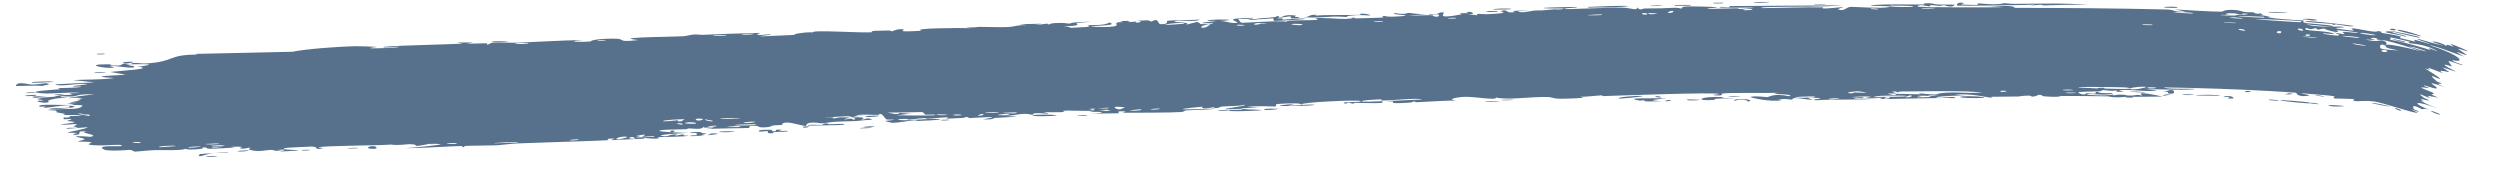 <svg width="70" height="5" viewBox="0 0 70 5" fill="none" xmlns="http://www.w3.org/2000/svg">
<path d="M5.805 4.374C5.847 4.369 6.017 4.372 6.091 4.368C6.009 4.411 5.653 4.393 5.805 4.374ZM13.249 1.189C13.188 1.201 13.127 1.213 13.067 1.225C13.241 1.225 13.473 1.21 13.634 1.214C13.661 1.214 13.594 1.245 13.656 1.245C13.718 1.244 13.705 1.205 13.795 1.197C13.895 1.189 14.364 1.2 14.525 1.194C15.127 1.171 15.735 1.127 16.34 1.122C15.717 1.173 16.347 1.181 16.521 1.162C16.56 1.158 16.549 1.085 17.177 1.082C17.576 1.08 17.212 1.197 17.874 1.122C17.361 1.066 17.863 1.054 18.262 1.038C18.33 1.035 18.89 1.027 19.135 1.015C19.219 1.011 19.346 0.968 19.457 0.964C19.534 0.96 19.593 0.979 19.706 0.974C20.24 0.951 20.762 0.932 21.295 0.921C20.985 1.03 21.541 0.954 21.567 0.958C21.695 0.981 21.119 1.008 21.347 1.017C21.666 1.003 21.983 0.989 22.3 0.975C22.04 0.972 22.639 0.881 22.754 0.909C22.704 0.824 24.2 0.936 24.43 0.899C24.477 0.891 24.166 0.859 24.886 0.854C24.964 0.854 24.936 0.881 24.976 0.877C25.001 0.875 25.146 0.787 25.305 0.827C25.364 0.842 24.993 0.91 25.806 0.86C25.482 0.786 26.924 0.777 27.195 0.789C27.142 0.78 27.088 0.77 27.034 0.76C27.299 0.782 27.346 0.752 27.405 0.752C27.644 0.75 27.971 0.768 28.194 0.758C28.455 0.747 28.455 0.694 28.759 0.704C28.687 0.695 28.614 0.686 28.542 0.677C28.752 0.672 28.961 0.668 29.17 0.664C28.689 0.75 29.275 0.664 29.313 0.662C29.375 0.657 29.287 0.689 29.39 0.682C29.401 0.681 29.383 0.654 29.544 0.646C29.88 0.629 29.828 0.664 29.968 0.659C29.981 0.659 29.935 0.636 30.177 0.622C30.945 0.579 30.175 0.641 30.145 0.645C30.106 0.651 30.374 0.744 29.718 0.729C29.938 0.734 29.962 0.778 29.986 0.778C30.009 0.778 30.389 0.76 30.409 0.757C30.595 0.736 30.43 0.711 30.466 0.704C30.495 0.699 30.954 0.724 31.06 0.628C31.284 0.706 30.933 0.71 30.568 0.734C30.515 0.754 30.918 0.758 30.941 0.757C31.464 0.74 31.172 0.679 31.285 0.631C31.344 0.605 31.558 0.646 31.36 0.59C31.832 0.568 31.546 0.614 31.577 0.618C31.623 0.624 31.788 0.601 31.808 0.603C31.839 0.605 31.734 0.631 31.854 0.634C31.874 0.635 32.064 0.591 31.816 0.581C32.147 0.576 32.12 0.545 32.235 0.606C32.461 0.477 32.404 0.672 32.495 0.676C32.736 0.687 32.663 0.593 32.676 0.588C32.764 0.556 33.422 0.567 33.59 0.548C33.526 0.619 33.064 0.566 32.962 0.582C32.62 0.638 33.446 0.601 33.199 0.696C33.303 0.669 33.406 0.642 33.511 0.615C33.706 0.664 33.434 0.697 33.951 0.66C34.035 0.61 33.585 0.679 33.675 0.639C33.727 0.615 34.028 0.601 34.033 0.589C34.038 0.575 33.768 0.6 33.81 0.577C33.903 0.527 34.888 0.541 34.14 0.59C34.349 0.582 34.459 0.672 34.639 0.637C34.757 0.615 34.087 0.507 35.087 0.5C35.109 0.543 34.688 0.525 34.677 0.529C34.662 0.534 34.741 0.631 34.755 0.635C34.804 0.65 35.812 0.565 36.03 0.609C35.944 0.554 36.798 0.575 36.888 0.555C36.913 0.549 36.82 0.517 36.846 0.512C37.006 0.485 37.459 0.534 37.665 0.53C37.896 0.525 37.866 0.495 37.879 0.495C37.98 0.493 37.9 0.516 37.962 0.515C38.053 0.512 38.702 0.497 38.734 0.491C38.744 0.49 38.637 0.458 38.778 0.448C38.802 0.446 38.789 0.487 39.203 0.457C39.7 0.421 38.855 0.416 39.061 0.367C39.384 0.419 39.37 0.359 39.458 0.361C39.489 0.362 39.718 0.407 39.963 0.396C39.787 0.41 39.611 0.423 39.434 0.437C39.609 0.441 39.945 0.42 40.087 0.426C40.156 0.429 40.101 0.473 40.251 0.467C40.282 0.466 40.407 0.359 40.014 0.417C39.981 0.381 40.17 0.399 40.256 0.387C40.269 0.385 40.319 0.322 40.43 0.357C40.459 0.365 40.167 0.553 40.92 0.402C40.944 0.397 40.859 0.377 40.883 0.371C40.899 0.368 41.091 0.371 41.112 0.368C41.134 0.364 41.041 0.342 41.066 0.336C41.198 0.307 41.374 0.4 41.101 0.4C41.193 0.41 41.284 0.419 41.375 0.428C41.276 0.358 41.517 0.404 41.641 0.398C42.454 0.361 41.908 0.328 42.047 0.3C42.27 0.254 42.103 0.384 42.433 0.337C42.463 0.333 42.062 0.291 42.843 0.299C42.724 0.305 42.613 0.31 42.498 0.315C42.565 0.384 42.913 0.299 42.941 0.297C43.25 0.279 43.043 0.31 43.498 0.261C43.538 0.257 43.627 0.272 43.712 0.261C43.758 0.255 43.784 0.251 43.795 0.247C43.804 0.245 43.803 0.243 43.795 0.241C43.734 0.229 43.233 0.246 43.214 0.224C43.207 0.216 43.532 0.205 43.794 0.199C43.972 0.195 44.123 0.193 44.135 0.196C44.269 0.222 43.723 0.219 43.828 0.253C43.871 0.265 45.15 0.205 45.411 0.213C45.708 0.222 45.84 0.315 45.842 0.207C45.929 0.311 46.003 0.237 46.041 0.237C46.505 0.235 46.499 0.236 46.895 0.217C46.984 0.212 47.058 0.243 47.089 0.237C47.107 0.233 47.073 0.199 47.161 0.187C47.283 0.169 48.015 0.188 48.072 0.206C48.127 0.223 47.76 0.221 47.826 0.251C48.093 0.248 48.345 0.234 48.607 0.232C48.719 0.231 48.662 0.254 48.71 0.254C48.731 0.253 49.113 0.226 49.096 0.218C49.057 0.2 47.883 0.239 48.191 0.193C48.251 0.185 48.462 0.231 48.427 0.17C49.479 0.161 50.53 0.154 51.582 0.149C50.971 0.206 50.299 0.177 49.665 0.195C49.576 0.197 49.284 0.197 49.321 0.227C49.861 0.224 50.531 0.195 51.043 0.206C51.059 0.206 51 0.235 51.061 0.238C51.177 0.244 51.557 0.193 51.619 0.203C51.63 0.206 51.417 0.246 51.482 0.269C51.651 0.326 51.69 0.192 51.832 0.191C51.947 0.191 52.688 0.243 52.881 0.2C53.079 0.153 52.328 0.183 52.384 0.147C52.888 0.103 53.404 0.134 53.884 0.124C53.892 0.123 53.819 0.097 53.925 0.091C54.108 0.082 54.161 0.121 54.252 0.126C54.352 0.132 54.695 0.122 54.74 0.136C54.746 0.138 54.677 0.178 54.667 0.179C54.518 0.197 54.464 0.147 54.45 0.146C54.399 0.145 54.348 0.165 54.301 0.164C54.223 0.163 54.179 0.146 54.076 0.145C54.007 0.145 54.074 0.179 54.007 0.178C53.983 0.177 53.715 0.102 53.69 0.183C53.676 0.207 55.884 0.216 56.099 0.197C55.91 0.188 55.725 0.18 55.534 0.172C55.919 0.192 56.378 0.126 56.411 0.22C57.831 0.221 59.255 0.232 60.681 0.266C60.935 0.279 60.797 0.337 61.214 0.329C61.105 0.307 61.001 0.285 60.891 0.263C61.102 0.28 62.057 0.333 62.216 0.327C62.237 0.326 62.262 0.272 62.505 0.276C62.717 0.28 62.75 0.323 62.864 0.336C62.96 0.347 63.064 0.341 63.095 0.345C63.117 0.347 63.124 0.373 63.177 0.38C63.341 0.402 63.212 0.324 63.37 0.414C63.33 0.415 63.291 0.416 63.251 0.417C63.447 0.439 63.722 0.492 63.425 0.494C63.373 0.494 63.419 0.472 63.38 0.47C61.907 0.407 63.082 0.504 63.601 0.496C63.619 0.502 63.65 0.508 63.689 0.513C63.931 0.545 64.485 0.569 64.505 0.578C64.538 0.591 64.409 0.61 64.574 0.648C64.61 0.652 65.615 0.729 65.25 0.742C65.173 0.743 64.695 0.689 64.577 0.682C64.841 0.778 65.496 0.734 65.567 0.746C65.86 0.792 65 0.749 65.657 0.833C66.163 0.903 65.692 0.792 65.891 0.795C66.001 0.794 66.576 0.94 66.571 0.867C66.775 0.895 66.649 0.912 66.674 0.919C66.695 0.924 67.099 0.98 67.226 1.027C67.241 1.032 67.184 1.058 67.2 1.065C67.23 1.075 67.619 1.165 67.635 1.168C67.646 1.169 67.562 1.111 67.602 1.114C67.649 1.114 68.024 1.236 68.046 1.236C68.081 1.229 67.613 1.097 67.7 1.086C67.914 1.153 68.271 1.249 68.419 1.276C68.384 1.27 68.175 1.196 68.104 1.17C68.157 1.126 68.601 1.294 68.434 1.277C68.537 1.292 68.477 1.256 68.538 1.256C68.555 1.256 68.687 1.309 68.715 1.311C68.72 1.31 68.591 1.236 68.623 1.237C68.685 1.238 69.065 1.407 69.086 1.423C69.164 1.473 68.861 1.36 68.823 1.369C68.82 1.371 69.058 1.524 69.057 1.529C69.057 1.575 68.786 1.423 68.802 1.472C68.871 1.511 68.938 1.549 69.002 1.586C68.733 1.504 68.178 1.266 68.017 1.266C68.48 1.403 68.908 1.603 68.863 1.69C68.847 1.729 68.663 1.676 68.665 1.689C68.678 1.735 68.931 1.801 68.938 1.806C68.944 1.811 68.946 1.815 68.945 1.817C68.945 1.817 68.945 1.817 68.945 1.817C68.939 1.838 68.592 1.704 68.568 1.707C68.532 1.711 68.658 1.845 68.65 1.86C68.645 1.861 68.389 1.773 68.462 1.835C68.537 1.897 68.748 1.989 68.753 1.995C68.787 2.028 68.41 1.883 68.393 1.889C68.386 1.891 68.575 2.005 68.576 2.016C68.578 2.027 68.418 1.981 68.346 1.983C68.293 1.985 68.418 2.054 68.394 2.047C68.377 2.041 68.019 1.901 67.999 1.901C67.97 1.897 68.046 1.951 68.031 1.953C68.012 1.955 67.897 1.905 67.909 1.92C67.922 1.928 68.334 2.181 68.319 2.204C68.3 2.238 67.872 1.97 68.242 2.288C68.245 2.29 68.352 2.322 68.354 2.325C68.406 2.379 68.061 2.282 68.464 2.445C67.699 2.181 68.349 2.46 68.212 2.478C68.159 2.483 67.87 2.383 67.867 2.388C67.884 2.429 67.983 2.439 68.009 2.466C68.022 2.48 67.755 2.419 67.805 2.462C67.831 2.482 68.1 2.582 68.11 2.589C68.208 2.653 68.069 2.621 68.086 2.645C68.098 2.661 68.258 2.729 68.262 2.733C68.266 2.738 68.033 2.686 67.983 2.682C67.945 2.679 68.066 2.747 68.04 2.742C67.887 2.71 67.61 2.531 67.865 2.737C67.881 2.749 67.992 2.79 67.994 2.793C68.051 2.848 67.848 2.769 67.804 2.78C67.728 2.796 68.023 2.883 67.774 2.82C67.943 2.913 68.04 2.952 68.26 3.04C67.659 2.807 67.433 2.846 68.066 3.094C67.861 3.007 67.863 3.075 67.803 3.052C67.766 3.037 67.499 2.877 67.585 3.053C67.595 3.074 67.775 3.118 67.708 3.131C67.299 2.973 67.693 3.147 67.691 3.153C67.665 3.207 66.666 2.85 66.454 2.84C66.231 2.808 66.019 2.841 65.971 2.833C65.806 2.809 65.947 2.797 65.912 2.78C65.88 2.762 65.402 2.762 65.379 2.758C65.287 2.733 65.386 2.706 65.376 2.703C65.269 2.665 64.619 2.631 64.439 2.61C64.446 2.635 64.803 2.668 64.577 2.688C64.307 2.712 64.303 2.603 64.296 2.598C64.052 2.579 63.816 2.564 63.57 2.55C62.588 2.494 61.592 2.464 60.594 2.447C60.605 2.504 61.424 2.479 61.439 2.487C61.549 2.534 60.173 2.504 60.008 2.483C60.136 2.497 60.259 2.512 60.391 2.527C60.169 2.59 59.691 2.496 59.37 2.523C59.266 2.532 59.466 2.559 59.461 2.561C59.343 2.586 59.163 2.564 59.299 2.531C59.021 2.562 59.062 2.525 58.843 2.521C58.833 2.521 58.923 2.548 58.755 2.559C58.679 2.563 58.245 2.562 58.192 2.585C58.169 2.595 58.382 2.7 58.411 2.61C58.877 2.656 58.56 2.57 58.74 2.573C58.768 2.574 58.701 2.623 59.157 2.603C59.07 2.693 58.55 2.622 58.459 2.633C58.275 2.654 59.034 2.705 59.175 2.636C59.11 2.706 59.226 2.645 59.397 2.65C59.584 2.655 59.502 2.675 59.602 2.676C59.874 2.68 59.761 2.629 59.989 2.677C59.77 2.534 60.374 2.664 60.551 2.704C60.262 2.706 59.976 2.709 59.688 2.712C59.704 2.72 59.72 2.727 59.736 2.735C59.662 2.733 59.586 2.731 59.51 2.729C59.523 2.722 59.535 2.715 59.547 2.709C59.151 2.75 59.062 2.699 59.029 2.698C58.617 2.689 58.145 2.688 57.726 2.687C57.663 2.687 57.711 2.733 57.251 2.698C57.107 2.687 57.243 2.651 57.08 2.656C56.875 2.753 56.878 2.677 56.817 2.677C56.637 2.677 56.534 2.702 56.517 2.702C56.303 2.707 55.98 2.705 55.744 2.71C55.74 2.71 55.864 2.739 55.709 2.731C55.652 2.729 55.168 2.606 54.737 2.652C54.846 2.659 54.961 2.667 55.072 2.674C54.937 2.663 54.027 2.705 54.25 2.737C54.39 2.756 54.721 2.67 54.757 2.749C54.456 2.727 52.775 2.785 52.639 2.769C52.621 2.767 52.731 2.74 52.707 2.737C52.687 2.735 52.306 2.747 52.253 2.738C52.223 2.733 52.393 2.714 52.379 2.705C52.369 2.699 51.879 2.696 51.856 2.728C51.971 2.714 52.31 2.719 52.134 2.749C52.111 2.753 51.993 2.734 51.966 2.739C51.711 2.782 52.475 2.76 52.587 2.759C52.117 2.807 51.375 2.771 50.831 2.808C50.609 2.786 51.157 2.761 50.907 2.744C50.385 2.708 50.77 2.783 50.753 2.787C50.625 2.816 50.177 2.681 50.181 2.79C49.993 2.778 50.054 2.763 49.787 2.782C49.822 2.789 49.858 2.796 49.893 2.803C49.593 2.872 48.969 2.726 49.014 2.713C49.141 2.677 49.465 2.721 49.492 2.72C49.532 2.717 49.65 2.603 50.102 2.694C50.287 2.616 49.383 2.658 49.794 2.599C49.512 2.613 48.375 2.585 48.213 2.622C48.194 2.626 48.287 2.698 48.003 2.667C47.868 2.652 48.193 2.644 48.131 2.629C47.936 2.58 45.386 2.675 44.891 2.691C44.86 2.692 44.871 2.668 44.84 2.669C44.747 2.672 44.403 2.716 44.231 2.71C44.52 2.737 44.12 2.756 43.862 2.762C43.804 2.764 43.755 2.764 43.722 2.764C43.459 2.764 43.474 2.723 43.359 2.718C42.912 2.697 42.239 2.811 41.889 2.731C41.907 2.82 41.298 2.704 41.017 2.711C40.799 2.717 40.48 2.785 40.778 2.813C40.4 2.819 40.011 2.847 39.653 2.863C39.594 2.866 39.675 2.837 39.574 2.842C39.565 2.843 39.553 2.869 39.468 2.874C38.768 2.917 39.106 2.853 38.974 2.84C38.9 2.833 38.846 2.831 38.806 2.83C39.217 2.813 39.688 2.789 39.818 2.785C39.704 2.731 38.908 2.822 38.67 2.814C38.662 2.814 38.69 2.781 38.681 2.781C38.681 2.781 38.681 2.781 38.681 2.781C38.591 2.782 38.029 2.81 38.147 2.844C38.177 2.853 38.436 2.845 38.744 2.833C38.661 2.842 38.725 2.876 38.71 2.878C38.531 2.9 38.095 2.879 37.942 2.879C37.907 2.879 37.91 2.901 37.904 2.902C37.764 2.901 37.82 2.835 37.678 2.905C37.421 2.833 38.153 2.879 38.099 2.829C38.061 2.789 36.437 2.86 36.444 2.923C36.438 2.917 36.416 2.909 36.37 2.901C36.267 2.883 35.812 2.903 35.737 2.917C35.724 2.92 35.731 2.981 35.715 2.982C35.675 2.985 35.122 2.954 34.915 2.997C35.028 3.002 35.14 3.007 35.251 3.012C34.577 3.034 34.68 3.049 34.907 3.06C34.918 3.06 34.929 3.062 34.94 3.062C35.115 3.07 35.338 3.076 35.342 3.081C35.355 3.099 34.212 3.145 34.431 3.081C34.46 3.072 34.989 3.081 34.726 3.049C34.679 3.043 34.343 3.065 34.325 3.061C34.206 3.035 34.942 2.973 34.851 2.933C34.67 2.979 34.443 2.965 34.237 2.982C34.144 2.989 34.122 3.021 34.11 3.022C33.938 3.035 34.033 3 33.976 3.003C33.945 3.004 33.605 3.084 33.667 2.987C32.548 3.092 33.355 3.066 34.048 3.039C33.832 3.08 33.4 3.077 33.212 3.091C33.144 3.096 33.185 3.127 33.07 3.137C32.833 3.157 31.689 3.157 31.393 3.158C31.575 3.141 31.521 3.109 31.38 3.116C31.239 3.123 31.359 3.165 31.331 3.171C31.302 3.177 30.638 3.176 30.53 3.186C31.025 3.153 30.912 3.122 30.492 3.132C30.552 3.121 30.613 3.109 30.673 3.097C30.428 3.119 29.905 3.083 29.762 3.104C29.739 3.107 29.821 3.133 29.809 3.135C29.682 3.151 29.256 3.136 29.236 3.146C29.22 3.155 29.402 3.173 29.335 3.187C29.321 3.19 29.145 3.157 28.973 3.172C28.909 3.178 28.948 3.204 28.932 3.206C28.798 3.224 28.876 3.175 28.63 3.19C28.45 3.202 28.314 3.251 28.066 3.245C28.888 3.275 28.195 3.274 27.857 3.302C27.802 3.307 27.851 3.355 27.523 3.341C28.216 3.229 27.323 3.301 27.138 3.306C27.128 3.306 27.124 3.273 27.033 3.276C27.026 3.276 27.037 3.298 26.953 3.302C26.163 3.345 26.668 3.303 26.517 3.286C26.453 3.279 26.069 3.323 25.965 3.327C25.941 3.328 25.951 3.305 25.859 3.309C25.695 3.316 25.548 3.345 25.441 3.351C25.428 3.351 25.427 3.315 25.224 3.334C25.166 3.339 25.103 3.354 25.184 3.361C25.453 3.387 25.969 3.31 26.275 3.334C26.555 3.356 25.675 3.388 25.629 3.39C25.612 3.391 25.784 3.367 25.608 3.369C25.457 3.371 25.19 3.443 24.968 3.437C24.951 3.436 24.771 3.389 24.779 3.386C24.787 3.383 25.059 3.363 25.019 3.349C25.014 3.347 24.841 3.353 24.818 3.343C24.79 3.33 24.71 3.196 24.673 3.194C24.578 3.188 24.641 3.217 24.579 3.217C24.448 3.217 23.987 3.192 23.975 3.24C24.05 3.24 24.126 3.241 24.202 3.241C23.782 3.26 23.962 3.274 23.903 3.285C23.839 3.296 23.856 3.254 23.715 3.255C23.684 3.255 23.092 3.284 23.104 3.301C23.43 3.262 23.311 3.318 23.326 3.318C23.383 3.32 23.456 3.288 23.532 3.286C24.073 3.273 23.53 3.336 23.658 3.344C23.702 3.346 23.788 3.319 23.807 3.319C23.867 3.321 23.869 3.354 23.91 3.35C24.003 3.34 23.892 3.298 23.9 3.296C23.982 3.265 24.315 3.289 24.11 3.345C24.235 3.359 24.247 3.298 24.346 3.319C24.543 3.36 24.25 3.358 24.171 3.368C23.888 3.407 23.805 3.386 23.404 3.408C23.259 3.415 23.089 3.45 23.021 3.454C22.979 3.457 22.575 3.369 22.57 3.528C22.415 3.518 22.169 3.421 22.009 3.432C21.866 3.441 21.913 3.496 21.9 3.498C21.879 3.502 21.706 3.504 21.647 3.514C21.578 3.526 21.613 3.546 21.504 3.558C21.233 3.59 21.238 3.532 21.21 3.529C20.886 3.497 21.03 3.574 20.959 3.583C20.893 3.591 19.953 3.592 19.756 3.619C19.835 3.605 19.916 3.591 19.996 3.576C19.85 3.545 19.701 3.609 19.696 3.545C19.67 3.65 19.372 3.59 19.283 3.596C19.248 3.598 19.251 3.616 19.207 3.618C19.036 3.627 18.648 3.627 18.555 3.639C18.152 3.691 19.187 3.72 19.267 3.721C19.106 3.726 18.186 3.781 18.611 3.816C18.676 3.822 18.791 3.771 18.827 3.768C19.075 3.747 18.881 3.796 18.901 3.799C18.934 3.804 19.096 3.758 19.139 3.762C19.154 3.763 19.063 3.804 19.299 3.796C19.184 3.837 18.517 3.83 18.43 3.842C18.399 3.846 18.596 3.917 18.026 3.861C18.033 3.868 18.04 3.875 18.046 3.882C17.73 3.896 17.413 3.91 17.096 3.924C17.13 3.906 17.307 3.866 17.082 3.881C16.953 3.89 17.05 3.924 17.038 3.925C16.924 3.939 14.875 3.998 14.478 4.016C14.343 4.022 13.966 4.065 13.938 4.067C13.767 4.076 13.159 4.077 13.038 4.086C12.962 4.091 13.035 4.12 12.967 4.121C12.905 4.121 12.969 4.089 12.95 4.088C12.793 4.083 11.622 4.163 11.341 4.145C11.512 4.147 12.361 4.058 12.343 4.037C12.339 4.034 12.132 4.018 12.089 4.031C12.018 4.008 11.779 4.095 11.647 4.084C11.632 4.083 11.689 4.037 11.454 4.037C11.373 4.037 11.161 4.079 10.947 4.048C10.64 4.077 9.013 4.076 8.904 4.128C8.901 4.131 9.13 4.139 8.976 4.164C8.772 4.197 8.953 4.103 8.714 4.104C8.678 4.104 8.011 4.136 7.99 4.143C7.79 4.199 8.373 4.198 8.365 4.204C8.345 4.22 7.862 4.245 7.842 4.243C7.823 4.24 8.215 4.161 7.743 4.202C7.797 4.208 7.852 4.214 7.906 4.22C7.684 4.243 7.661 4.198 7.607 4.197C7.439 4.195 7.26 4.27 6.988 4.194C6.916 4.174 7.033 4.145 7.024 4.142C6.938 4.115 6.832 4.2 6.701 4.144C6.691 4.14 6.989 4.093 6.466 4.111C6.503 4.116 6.539 4.12 6.575 4.125C6.502 4.14 5.974 4.167 5.902 4.166C5.694 4.164 5.874 4.116 5.665 4.129C5.801 4.181 5.166 4.211 5.201 4.161C5.114 4.225 4.573 4.197 4.319 4.204C4.159 4.209 3.834 4.247 3.783 4.246C3.721 4.244 3.738 4.202 3.626 4.196C3.594 4.195 3.262 4.237 2.968 4.204C2.911 4.198 2.79 4.131 2.894 4.109C3.074 4.072 3.416 4.118 3.411 4.076C3.404 4.031 2.946 4.074 2.822 4.072C2.25 4.065 2.578 4.006 2.563 3.992C2.524 3.958 2.212 3.97 2.199 3.967C2.144 3.955 2.364 3.919 2.367 3.898C2.37 3.869 2.067 3.829 2.135 3.818C2.233 3.801 2.511 3.833 2.528 3.831C2.755 3.795 2.44 3.742 2.353 3.713C2.327 3.704 2.43 3.684 2.408 3.682C2.076 3.65 2.342 3.776 2.122 3.774C1.925 3.773 2.176 3.722 2.169 3.72C2.159 3.717 1.924 3.723 1.887 3.71C1.869 3.703 2.475 3.599 2.448 3.562C2.254 3.577 2.06 3.592 1.866 3.607C1.849 3.56 2.13 3.585 2.159 3.579C2.217 3.567 2.053 3.549 2.06 3.533C2.063 3.523 2.252 3.482 2.08 3.474C2.02 3.471 1.897 3.509 1.681 3.482C2.429 3.411 1.908 3.402 1.886 3.386C1.863 3.37 2.22 3.317 1.786 3.339C1.764 3.246 1.794 3.309 1.917 3.288C2.068 3.262 1.717 3.244 2.271 3.248C2.238 3.205 1.793 3.224 1.77 3.221C1.749 3.219 1.847 3.193 1.812 3.187C1.392 3.117 1.68 3.146 1.557 3.095C1.546 3.091 1.152 3.085 1.451 3.066C1.997 3.033 2.227 3.087 2.314 2.95C1.908 2.906 1.422 3.01 1.299 3.016C1.111 3.024 1.305 2.99 1.282 2.984C1.274 2.981 1.112 2.989 1.109 2.987C0.99 2.889 1.83 2.96 2.093 2.933C2.022 2.92 1.951 2.908 1.88 2.895C1.975 2.891 2.071 2.887 2.167 2.883C1.709 2.868 2.15 2.872 2.261 2.785C2.286 2.766 1.987 2.808 2.328 2.745C2.075 2.742 2.155 2.722 1.927 2.753C1.932 2.72 2.445 2.665 2.647 2.64C1.929 2.629 2.342 2.735 1.721 2.693C1.607 2.738 1.903 2.72 1.879 2.727C1.793 2.755 1.589 2.723 1.348 2.817C1.308 2.832 1.478 2.869 1.229 2.876C1.202 2.877 1.041 2.846 1.044 2.843C1.064 2.813 1.221 2.819 1.227 2.806C1.233 2.795 1.058 2.808 1.057 2.805C1.05 2.769 1.203 2.786 1.18 2.775C1.132 2.752 0.499 2.697 1.322 2.691C0.64 2.756 1.236 2.734 1.502 2.709C1.57 2.702 1.586 2.68 1.683 2.669C1.807 2.655 1.953 2.66 2.017 2.654C2.086 2.647 1.691 2.61 2.26 2.605C1.969 2.565 1.459 2.637 1.174 2.612C0.597 2.56 1.571 2.51 1.672 2.5C1.699 2.497 1.607 2.471 1.625 2.468C1.655 2.465 2.208 2.459 2.262 2.433C2.315 2.407 2.059 2.441 2.041 2.416C2.029 2.4 2.695 2.346 2.333 2.348C2.084 2.348 1.628 2.433 1.548 2.362C1.914 2.343 2.28 2.324 2.646 2.305C2.444 2.285 2.243 2.264 2.042 2.243C2.452 2.22 2.808 2.239 3.197 2.185C2.257 2.13 3.499 2.104 3.512 2.092C3.516 2.086 3.145 2.027 3.085 2.015C3.411 1.976 4.405 1.927 3.82 1.859C3.926 1.875 4.18 1.817 4.176 1.813C4.143 1.775 3.586 1.82 3.676 1.781C3.78 1.736 3.929 1.787 4.091 1.777C4.922 1.724 4.686 1.527 5.521 1.53C5.505 1.523 5.488 1.516 5.471 1.509C6.377 1.489 7.285 1.469 8.191 1.449C8.544 1.373 9.484 1.302 9.949 1.293C10.043 1.291 10.502 1.308 10.537 1.312C10.601 1.321 10.25 1.338 10.409 1.353C10.443 1.356 11.219 1.343 11.162 1.309C11.075 1.308 10.804 1.336 10.759 1.329C10.444 1.281 12.837 1.244 12.956 1.216C12.902 1.207 12.849 1.197 12.795 1.188C12.947 1.188 13.098 1.188 13.249 1.189ZM6.413 4.253C6.324 4.291 6.096 4.273 5.962 4.287C5.777 4.308 5.467 4.455 5.598 4.314C5.87 4.293 6.141 4.273 6.413 4.253ZM10.392 4.166C10.209 4.153 10.348 4.072 10.498 4.098C10.515 4.101 10.64 4.182 10.392 4.166ZM8.478 4.197C8.485 4.195 8.643 4.192 8.649 4.193C8.791 4.218 8.315 4.229 8.478 4.197ZM17.717 3.835C17.516 3.846 17.664 3.91 17.788 3.877C17.796 3.875 17.73 3.835 17.717 3.835ZM17.574 3.838C17.416 3.782 17.105 3.918 17.355 3.897C17.379 3.895 17.582 3.841 17.574 3.838ZM9.74 4.158C9.76 4.134 9.949 4.139 10.029 4.141C10.028 4.163 9.819 4.153 9.74 4.158ZM14.512 3.985C14.52 3.966 13.864 3.99 13.821 4.016C13.923 4.002 14.506 4.002 14.512 3.985ZM16.189 3.9C16.173 3.898 15.947 3.91 15.954 3.927C16.065 3.944 16.265 3.912 16.189 3.9ZM19.523 3.786C19.535 3.782 19.363 3.683 19.765 3.738C19.824 3.746 19.616 3.781 19.637 3.784C19.681 3.79 19.715 3.792 19.743 3.791C19.557 3.807 19.364 3.817 19.345 3.812C19.256 3.785 19.518 3.788 19.523 3.786ZM21.27 3.649C21.308 3.63 21.555 3.631 21.611 3.636C21.621 3.637 21.581 3.683 21.691 3.676C21.78 3.67 21.646 3.629 21.819 3.63C21.995 3.632 21.762 3.672 21.777 3.674C21.798 3.677 22.068 3.647 22.06 3.674C22.055 3.694 21.764 3.69 21.693 3.697C21.601 3.705 21.713 3.735 21.559 3.733C21.463 3.732 21.514 3.672 21.494 3.67C21.476 3.668 21.14 3.713 21.271 3.649C21.27 3.649 21.27 3.649 21.27 3.649ZM19.793 3.787C19.779 3.79 19.763 3.791 19.743 3.791C19.76 3.79 19.777 3.789 19.793 3.787ZM6.939 4.209C7.035 4.223 6.754 4.256 6.646 4.237C6.644 4.218 6.924 4.207 6.939 4.209ZM19.965 3.734C20.244 3.739 20.039 3.766 19.793 3.787C19.871 3.774 19.871 3.732 19.965 3.734ZM12.089 4.031C12.101 4.035 12.109 4.042 12.11 4.053C12.079 4.042 12.076 4.035 12.089 4.031ZM12.737 4.028C12.958 3.987 12.506 4.004 12.51 4.028C12.512 4.037 12.728 4.03 12.737 4.028ZM17.975 3.83C17.955 3.827 18.266 3.714 17.811 3.807C18.056 3.81 17.799 3.83 17.803 3.839C17.814 3.864 18.223 3.825 18.314 3.833C18.383 3.785 18.042 3.838 17.976 3.83C17.975 3.83 17.975 3.83 17.975 3.83ZM24.427 3.566C24.372 3.595 24.194 3.592 24.075 3.595C24.13 3.566 24.308 3.569 24.427 3.566ZM55.558 2.741C54.747 2.773 54.64 2.665 55.382 2.701C55.394 2.702 55.608 2.73 55.558 2.741ZM48.57 2.824C48.492 2.778 48.745 2.765 48.915 2.781C48.953 2.785 49.094 2.83 48.934 2.843C48.94 2.785 48.686 2.768 48.57 2.824ZM20.121 3.698C20.201 3.663 20.451 3.678 20.582 3.678C20.503 3.707 20.238 3.704 20.121 3.698ZM52.884 2.715C52.798 2.713 52.739 2.755 52.755 2.758C52.822 2.773 52.983 2.737 52.884 2.715ZM19.319 3.721C19.307 3.702 19.635 3.672 19.659 3.719C19.589 3.718 19.327 3.732 19.319 3.721ZM24.201 3.56C24.149 3.552 24.415 3.525 24.495 3.532C24.49 3.553 24.235 3.565 24.201 3.56ZM51.504 2.752C51.427 2.749 51.233 2.752 51.211 2.769C51.185 2.79 51.469 2.778 51.504 2.752ZM65.642 2.968C65.651 2.977 65.367 2.995 65.244 2.969C65.011 2.916 65.634 2.959 65.642 2.968ZM53.697 2.682C53.94 2.719 53.67 2.684 53.681 2.725C53.846 2.725 54.245 2.722 53.969 2.684C53.916 2.677 53.773 2.684 53.697 2.682ZM53.471 2.671C53.443 2.685 53.272 2.73 53.421 2.725C53.492 2.723 53.605 2.674 53.471 2.671ZM63.882 2.822C63.675 2.769 64.639 2.859 64.662 2.87C64.677 2.875 64.686 2.879 64.691 2.882C64.729 2.874 64.905 2.888 64.925 2.92C64.869 2.912 64.726 2.901 64.708 2.897C64.701 2.895 64.695 2.893 64.691 2.891C64.627 2.909 63.925 2.83 63.882 2.822ZM62.268 2.703C62.518 2.658 62.554 2.752 62.534 2.754C62.268 2.782 62.443 2.72 62.435 2.717C62.417 2.711 62.224 2.735 62.268 2.703C62.268 2.703 62.268 2.703 62.268 2.703ZM63.553 2.786C63.554 2.786 63.555 2.786 63.556 2.786C63.584 2.787 63.769 2.801 63.776 2.803C63.887 2.831 63.657 2.819 63.555 2.805C63.511 2.798 63.495 2.791 63.553 2.786ZM22.588 3.539C22.737 3.543 22.592 3.582 22.493 3.573C22.484 3.572 22.456 3.535 22.588 3.539ZM53.352 2.682C53.322 2.676 52.429 2.665 52.486 2.716C52.555 2.708 53.57 2.72 53.352 2.682ZM46.727 2.799C46.881 2.796 46.714 2.848 46.631 2.832C46.6 2.826 46.688 2.8 46.727 2.799ZM18.873 3.692C18.711 3.724 18.742 3.634 18.884 3.66C18.89 3.661 18.88 3.691 18.873 3.692ZM47.978 2.798C47.436 2.84 47.561 2.683 48.267 2.719C48.245 2.726 48.223 2.734 48.202 2.741C49.005 2.746 48.259 2.751 48.059 2.764C47.983 2.769 48.047 2.793 47.979 2.798C47.978 2.798 47.978 2.798 47.978 2.798ZM45.903 2.816C45.381 2.72 46.38 2.767 46.66 2.746C46.388 2.797 46.028 2.799 46.517 2.833C45.803 2.86 46.098 2.809 46.07 2.806C46.036 2.803 45.925 2.821 45.903 2.816ZM47.277 2.783C47.307 2.779 47.533 2.796 47.613 2.79C47.502 2.83 47.078 2.809 47.277 2.783ZM60.558 2.683C60.578 2.654 60.619 2.633 60.8 2.648C60.743 2.661 60.631 2.671 60.558 2.683ZM6.236 4.106C6.113 4.108 5.867 4.105 5.943 4.133C5.952 4.136 6.236 4.123 6.236 4.106ZM50.78 2.701C50.755 2.698 50.075 2.708 50.309 2.736C50.38 2.744 50.998 2.728 50.78 2.701ZM54.278 2.651C54.22 2.651 53.991 2.659 53.987 2.666C53.971 2.69 54.252 2.674 54.278 2.651ZM5.614 4.098C5.597 4.095 5.221 4.114 5.263 4.126C5.343 4.15 5.67 4.106 5.614 4.098ZM23.131 3.452C23.163 3.45 23.205 3.48 23.216 3.48C23.242 3.48 23.816 3.448 23.598 3.496C23.563 3.504 22.732 3.517 22.624 3.517C22.581 3.474 22.937 3.504 23.023 3.496C23.038 3.495 23.047 3.458 23.131 3.452C23.131 3.452 23.131 3.452 23.131 3.452ZM61.478 2.673C61.505 2.645 62.173 2.648 62.163 2.681C61.935 2.677 61.709 2.675 61.478 2.673ZM61.138 2.659C60.994 2.636 61.334 2.638 61.429 2.649C61.431 2.668 61.16 2.663 61.138 2.659ZM52.997 2.564C52.93 2.572 53.139 2.609 53.092 2.618C53.063 2.623 52.91 2.61 52.862 2.623C52.848 2.628 53.004 2.663 53.049 2.661C53.112 2.658 53.05 2.629 53.119 2.628C53.347 2.624 53.553 2.642 53.77 2.639C53.789 2.639 53.638 2.619 53.804 2.618C53.83 2.617 53.981 2.647 54.181 2.64C54.622 2.537 54.945 2.629 55.498 2.59C55.474 2.581 55.064 2.56 55.038 2.559C54.57 2.547 53.739 2.556 53.249 2.562C53.125 2.564 53.186 2.584 53.132 2.585C53.09 2.587 53.14 2.548 52.997 2.564ZM6.3 4.082C6.24 4.046 6.035 4.078 5.904 4.08C5.951 4.113 6.172 4.078 6.3 4.082ZM58.128 2.595C58.063 2.596 57.858 2.584 57.84 2.596C57.819 2.611 58.115 2.62 58.128 2.595ZM26.375 3.354C26.382 3.353 26.54 3.35 26.546 3.351C26.688 3.376 26.214 3.386 26.375 3.354ZM30.167 3.237C30.287 3.228 30.408 3.212 30.449 3.242C30.373 3.239 30.154 3.259 30.167 3.237ZM35.398 3.069C35.372 3.03 35.733 3.045 35.801 3.046C35.776 3.065 35.417 3.098 35.398 3.069ZM60.534 2.555C60.751 2.562 60.707 2.5 60.847 2.53C60.869 2.535 60.942 2.664 60.699 2.612C60.656 2.602 60.824 2.575 60.534 2.555ZM48.381 2.718C48.437 2.69 48.607 2.694 48.729 2.694C48.7 2.714 48.465 2.714 48.381 2.718ZM4.933 4.091C4.828 4.057 4.35 4.102 4.47 4.123C4.487 4.125 4.866 4.092 4.933 4.091ZM20.68 3.557C20.876 3.52 20.468 3.525 20.339 3.559C20.398 3.555 20.667 3.559 20.68 3.557ZM34.141 3.087C34.15 3.085 34.359 3.081 34.368 3.083C34.54 3.108 33.95 3.119 34.141 3.087ZM28.919 3.228C28.994 3.201 29.487 3.205 29.599 3.226C29.493 3.265 28.827 3.262 28.919 3.228ZM59.632 2.56C59.785 2.56 59.937 2.57 60.08 2.582C60.05 2.602 59.646 2.575 59.632 2.56ZM34.907 3.06C34.918 3.06 34.929 3.062 34.94 3.062C34.929 3.061 34.918 3.061 34.907 3.06ZM56.116 2.54C55.982 2.533 56.012 2.57 56.019 2.571C56.117 2.583 56.267 2.548 56.116 2.54ZM6.147 4.032C6.1 3.999 5.879 4.033 5.751 4.03C5.789 4.055 6.044 4.039 6.147 4.032ZM45.348 2.761C45.183 2.728 45.85 2.668 45.996 2.688C46.003 2.711 45.375 2.765 45.348 2.761ZM20.065 3.527C20.051 3.501 19.767 3.543 19.828 3.553C19.867 3.56 20.074 3.543 20.065 3.527ZM46.339 2.695C46.402 2.686 46.55 2.709 46.498 2.726C46.432 2.748 46.322 2.698 46.339 2.695ZM52.027 2.555C51.996 2.552 51.63 2.585 51.782 2.61C51.888 2.627 51.904 2.588 51.929 2.588C51.958 2.587 52.562 2.625 52.027 2.555ZM41.562 2.839C41.7 2.825 41.873 2.832 42.021 2.827C41.961 2.845 41.62 2.859 41.562 2.839ZM21.159 3.482C21.125 3.473 20.194 3.498 20.724 3.513C20.755 3.514 21.264 3.511 21.159 3.482ZM60.534 2.555C60.507 2.555 60.475 2.553 60.438 2.549C60.475 2.551 60.507 2.553 60.534 2.555ZM58.039 2.528C58.091 2.509 57.832 2.503 57.758 2.514C57.732 2.538 58.034 2.531 58.039 2.528ZM42.032 2.8C42.117 2.786 42.272 2.794 42.377 2.789C42.36 2.808 42.069 2.817 42.032 2.8ZM36.065 2.955C36.236 2.96 36.444 2.949 36.446 2.927C36.45 2.93 36.458 2.934 36.472 2.937C36.486 2.94 36.666 2.924 36.744 2.929C37.218 2.96 34.925 3.012 36.252 2.908C36.19 2.924 36.128 2.939 36.065 2.955ZM28.245 3.198C28.148 3.175 27.883 3.217 27.952 3.225C28.001 3.231 28.341 3.222 28.245 3.198ZM31.93 3.063C31.901 3.059 31.641 3.086 31.634 3.1C31.785 3.11 32.06 3.081 31.93 3.063ZM27.51 3.191C27.45 3.189 27.374 3.235 27.381 3.237C27.443 3.25 27.612 3.212 27.51 3.191ZM60.082 2.431C59.994 2.417 59.708 2.445 59.648 2.473C59.636 2.468 59.606 2.46 59.549 2.451C59.549 2.451 59.549 2.451 59.549 2.451C59.473 2.435 57.181 2.414 58.718 2.475C58.766 2.477 58.699 2.451 58.895 2.457C58.908 2.457 58.915 2.478 58.955 2.48C59.049 2.482 59.537 2.5 59.636 2.484C59.636 2.488 59.643 2.492 59.656 2.495C59.772 2.527 60.152 2.442 60.082 2.431ZM32.449 3.042C32.396 3.036 32.228 3.049 32.212 3.068C32.295 3.074 32.572 3.056 32.449 3.042ZM21.128 3.407C21.02 3.396 20.75 3.433 20.832 3.446C20.883 3.453 21.252 3.421 21.128 3.407ZM30.778 3.106C31.395 3.108 30.925 3.099 31.018 3.069C30.938 3.081 30.857 3.094 30.778 3.106ZM62.895 2.58C62.801 2.57 62.912 2.521 63.02 2.556C63.054 2.566 62.946 2.586 62.895 2.58ZM67.067 3.049C67.01 2.983 67.342 3.107 67.201 3.1C67.195 3.099 67.072 3.052 67.067 3.049ZM64.202 2.621C64.133 2.648 64.095 2.649 63.911 2.629C64.183 2.638 63.933 2.592 64.202 2.621ZM36.444 2.923C36.445 2.925 36.446 2.926 36.446 2.927C36.445 2.926 36.444 2.925 36.444 2.923ZM26.93 3.219C26.85 3.194 26.637 3.203 26.701 3.229C26.708 3.231 26.898 3.24 26.93 3.219ZM59.648 2.473C59.658 2.478 59.653 2.481 59.636 2.484C59.635 2.48 59.639 2.477 59.648 2.473ZM28.089 3.158C28.081 3.179 28.411 3.176 28.424 3.173C28.613 3.131 28.222 3.152 28.089 3.158ZM18.954 3.453C18.937 3.456 19.049 3.505 19.115 3.482C19.166 3.464 19.017 3.443 18.954 3.453ZM64.82 2.659C64.917 2.668 65.061 2.682 65.083 2.71C65.019 2.699 64.815 2.677 64.82 2.659ZM66.94 2.981C66.829 2.983 66.583 2.928 66.423 2.894C66.429 2.854 66.842 2.963 66.94 2.981ZM60.361 2.45C60.351 2.448 60.094 2.433 60.129 2.459C60.178 2.498 60.435 2.465 60.361 2.45ZM19.462 3.464C19.578 3.442 19.308 3.396 19.186 3.443C19.124 3.467 19.442 3.467 19.462 3.464ZM26.256 3.205C26.102 3.225 26.485 3.239 26.537 3.211C26.466 3.211 26.31 3.198 26.256 3.205ZM31.496 3.006C31.007 2.943 31.276 3.078 31.362 3.062C31.375 3.06 31.508 3.007 31.496 3.006ZM3.723 3.977C3.655 3.99 3.913 4.021 3.945 3.994C3.965 3.977 3.767 3.969 3.723 3.977ZM38.806 2.83C38.785 2.831 38.765 2.832 38.744 2.833C38.76 2.831 38.779 2.83 38.806 2.83ZM24.854 3.147C25.199 3.246 25.16 3.162 25.19 3.162C25.254 3.161 25.403 3.186 25.524 3.177C25.386 3.194 25.249 3.211 25.111 3.228C25.218 3.232 26.173 3.241 26.192 3.223C26.22 3.196 25.921 3.214 25.912 3.212C25.899 3.209 25.85 3.14 25.822 3.138C25.775 3.135 24.982 3.161 24.854 3.147ZM30.481 3.051C30.559 3.057 30.582 3.084 30.618 3.076C30.63 3.074 30.631 3.047 30.673 3.039C30.609 3.043 30.545 3.047 30.481 3.051ZM24.244 3.267C24.146 3.238 24.582 3.235 24.596 3.239C24.671 3.258 24.325 3.291 24.244 3.267ZM27.925 3.14C27.909 3.138 27.576 3.139 27.579 3.157C27.668 3.168 28.112 3.157 27.925 3.14ZM30.724 3.035C30.84 3.034 31.064 3.054 31.037 3.015C31.037 3.015 31.037 3.015 31.037 3.015C30.932 3.022 30.827 3.028 30.724 3.035ZM19.857 3.365C19.639 3.308 19.743 3.386 19.937 3.4C19.994 3.369 19.893 3.374 19.857 3.365ZM19.163 3.34C19.103 3.331 18.48 3.365 18.576 3.396C18.611 3.407 18.968 3.364 18.984 3.366C19.009 3.368 18.897 3.41 19.087 3.396C19.076 3.383 19.184 3.344 19.163 3.34ZM19.677 3.33C19.46 3.288 19.415 3.38 19.577 3.375C19.64 3.373 19.708 3.336 19.677 3.33ZM20.558 3.307C20.48 3.301 20.273 3.296 20.132 3.331C20.323 3.327 20.514 3.323 20.704 3.319C20.725 3.301 20.626 3.312 20.558 3.307C20.558 3.307 20.558 3.307 20.558 3.307ZM68.099 3.133C67.96 3.045 68.309 3.185 68.325 3.199C68.361 3.238 68.16 3.171 68.099 3.133ZM2.357 3.205C2.309 3.196 2.277 3.164 2.173 3.185C2.279 3.206 2.385 3.227 2.492 3.248C2.571 3.189 2.41 3.214 2.357 3.205ZM1.948 3.012C1.962 3.01 1.878 2.925 2.072 2.977C2.204 3.012 1.499 3.075 1.37 3.041C1.51 3.018 1.82 3.027 1.948 3.012ZM0.697 2.678C0.689 2.671 0.957 2.651 0.988 2.655C1.152 2.675 0.743 2.713 0.697 2.678ZM1.554 2.664C1.427 2.652 1.706 2.631 1.789 2.638C1.798 2.654 1.573 2.666 1.554 2.664ZM66.851 1.429C66.724 1.343 66.575 1.445 66.793 1.461C66.803 1.461 66.856 1.433 66.851 1.429ZM0.957 2.58C1.083 2.593 0.805 2.614 0.721 2.607C0.713 2.591 0.937 2.579 0.957 2.58ZM66.78 1.271C66.598 1.193 66.641 1.347 66.662 1.357C66.754 1.396 67.093 1.408 67.163 1.411C66.667 1.325 66.863 1.309 66.78 1.271ZM65.909 1.218C65.738 1.211 66.168 1.298 66.259 1.273C66.173 1.261 65.959 1.22 65.909 1.218ZM64.879 1.059C64.786 1.045 64.515 1.01 64.469 1.03C64.569 1.033 64.836 1.078 64.879 1.059ZM64.677 0.973C64.536 0.931 64.494 1.017 64.662 1.004C64.669 1.004 64.683 0.976 64.677 0.973ZM63.875 0.883C63.784 0.842 63.671 0.921 63.823 0.933C63.868 0.936 63.885 0.888 63.875 0.883ZM66.572 1.076C66.437 1.037 66.25 1.07 66.541 1.125C66.438 1.117 66.332 1.109 66.229 1.104C66.606 1.197 66.594 1.112 66.702 1.134C66.859 1.168 66.831 1.236 66.796 1.252C66.93 1.231 67.473 1.348 67.789 1.44C67.519 1.336 67.074 1.199 66.807 1.138C66.729 1.119 66.652 1.125 66.586 1.112C66.48 1.089 66.58 1.078 66.572 1.076C66.572 1.076 66.572 1.076 66.572 1.076ZM62.822 0.826C62.545 0.774 62.719 0.868 62.874 0.86C62.881 0.859 62.828 0.827 62.822 0.826ZM0.587 2.329C0.951 2.353 0.689 2.41 1.446 2.31C1.129 2.373 1.43 2.348 1.368 2.371C1.319 2.389 1.131 2.382 1.241 2.412C1.097 2.381 0.476 2.413 0.448 2.408C0.448 2.408 0.448 2.408 0.449 2.408C0.432 2.405 0.47 2.322 0.587 2.329ZM64.898 0.832C64.812 0.719 64.765 0.883 64.588 0.781C64.335 0.886 65.26 0.838 65.36 0.96C64.368 0.847 66.005 1.134 65.328 0.902C65.895 1.023 65.518 0.903 65.609 0.893C65.707 0.881 66.028 0.947 66.019 0.907C66.018 0.907 66.018 0.907 66.018 0.907C65.819 0.882 65.616 0.861 65.419 0.842C65.603 0.947 65.204 0.878 65.07 0.797C65.014 0.808 64.956 0.82 64.898 0.832ZM66.01 1.036C65.989 1.03 65.559 0.989 65.584 1.01C65.638 1.025 66.255 1.095 66.01 1.036ZM67.946 1.436C67.788 1.383 67.546 1.298 67.45 1.307C67.61 1.347 67.849 1.437 67.946 1.436ZM60.02 0.68C59.827 0.703 60.418 0.72 60.248 0.686C60.24 0.685 60.03 0.679 60.02 0.68ZM64.451 0.811C64.254 0.764 64.342 0.873 64.489 0.858C64.498 0.857 64.46 0.813 64.451 0.811ZM0.881 2.307C0.893 2.281 1.42 2.28 1.514 2.276C1.462 2.302 0.867 2.336 0.881 2.307ZM68.255 1.444C67.969 1.238 67.498 1.219 67.453 1.207C67.407 1.193 67.49 1.173 67.48 1.17C67.455 1.158 66.952 1.047 66.927 1.048C66.909 1.046 66.99 1.119 66.882 1.115C67.088 1.111 68.002 1.379 68.052 1.403C68.09 1.412 67.832 1.259 68.255 1.444C68.255 1.444 68.255 1.444 68.255 1.444ZM67.337 1.166C67.456 1.218 67.106 1.137 67.023 1.113C66.839 1.054 67.322 1.156 67.337 1.166ZM66.501 0.975C66.462 0.962 66.105 0.903 66.073 0.926C66.235 0.981 66.589 1.002 66.501 0.975ZM62.613 0.64C62.526 0.64 62.275 0.61 62.262 0.633C62.35 0.632 62.6 0.662 62.613 0.64ZM2.672 2.046C2.524 2.032 2.865 2.012 2.964 2.018C2.97 2.033 2.684 2.047 2.672 2.046ZM64.433 0.593C64.402 0.587 64.029 0.563 63.687 0.549C63.437 0.539 63.199 0.533 63.134 0.535C63.198 0.545 63.436 0.561 63.685 0.578C64.022 0.6 64.383 0.625 64.413 0.623C64.428 0.621 64.44 0.595 64.433 0.593ZM66.845 0.878C66.954 0.865 67.018 0.919 67.03 0.922C67.159 0.953 67.433 1.011 67.366 1.028C67.137 0.956 66.624 0.904 66.845 0.878ZM62.542 0.486C62.174 0.484 62.878 0.547 62.788 0.509C62.781 0.507 62.58 0.486 62.542 0.486ZM64.555 0.593C64.64 0.568 65.743 0.698 65.925 0.729C65.757 0.758 65.631 0.704 65.419 0.684C65.361 0.678 65.374 0.7 65.368 0.7C65.266 0.69 65.344 0.674 65.283 0.668C65.243 0.661 64.438 0.62 64.555 0.593ZM66.909 0.867C66.975 0.854 67.704 1.018 67.734 1.04C67.942 1.129 66.959 0.871 66.909 0.867ZM64.459 0.541C64.58 0.491 65.126 0.578 64.749 0.574C64.715 0.574 64.561 0.536 64.459 0.541ZM62.584 0.433C62.567 0.43 62.181 0.405 62.175 0.423C62.227 0.431 62.789 0.46 62.584 0.433ZM62.786 0.379C62.776 0.379 62.866 0.418 62.684 0.406C62.669 0.405 62.645 0.364 62.416 0.37C62.369 0.371 62.297 0.395 62.302 0.397C62.538 0.467 63.253 0.379 62.786 0.379ZM66.928 0.838C66.892 0.814 66.997 0.783 67.076 0.826C67.109 0.844 67.037 0.859 66.928 0.838ZM61.368 0.378C61.591 0.353 60.893 0.33 60.856 0.338C60.88 0.357 61.344 0.38 61.368 0.378ZM3.008 1.8C3.008 1.8 3.008 1.8 3.008 1.8C3.193 1.801 3.079 1.83 3.088 1.83C3.484 1.853 3.377 1.8 3.439 1.791C3.57 1.772 3.552 1.842 3.774 1.806C3.406 1.861 3.742 1.831 3.753 1.856C3.798 1.955 3.26 1.826 3.077 1.853C3.051 1.857 3.242 1.883 3.176 1.894C2.964 1.931 2.296 1.799 3.008 1.8ZM67.142 0.835C67.24 0.819 67.953 1.04 67.756 1.012C67.722 0.999 66.996 0.844 67.142 0.835ZM36.435 0.703C36.592 0.673 36.227 0.654 36.16 0.676C36.126 0.687 36.367 0.716 36.435 0.703ZM33.884 0.673C33.698 0.684 33.504 0.796 33.736 0.773C33.761 0.77 33.906 0.687 33.884 0.673ZM46.123 0.377C45.925 0.343 45.939 0.414 46.083 0.409C46.134 0.408 46.129 0.378 46.123 0.377ZM38.695 0.589C38.675 0.587 38.45 0.599 38.458 0.615C38.542 0.622 38.822 0.603 38.695 0.589ZM46.184 0.365C46.069 0.381 46.27 0.427 46.409 0.374C46.338 0.379 46.196 0.364 46.184 0.365ZM64.058 0.356C63.986 0.371 63.842 0.364 63.698 0.356C63.633 0.353 63.569 0.35 63.517 0.348C63.511 0.331 63.596 0.33 63.699 0.335C63.834 0.341 63.991 0.355 64.058 0.356ZM34.674 0.691C34.497 0.723 34.879 0.733 34.843 0.699C34.838 0.697 34.681 0.689 34.674 0.691ZM52.407 0.233C52.28 0.258 52.684 0.281 52.572 0.244C52.567 0.242 52.414 0.232 52.407 0.233ZM54.188 0.221C54.086 0.215 53.678 0.223 53.838 0.242C53.863 0.245 54.178 0.242 54.188 0.221ZM3.449 1.764C3.395 1.727 3.699 1.726 3.743 1.731C3.76 1.733 3.519 1.812 3.449 1.764ZM44.855 0.402C44.754 0.41 44.497 0.407 44.451 0.429C44.574 0.421 44.887 0.442 44.855 0.402ZM35.48 0.666C35.326 0.628 35.063 0.641 35.13 0.693C35.42 0.681 35.093 0.645 35.48 0.666ZM46.829 0.304C46.746 0.303 46.689 0.357 46.697 0.359C46.782 0.381 46.912 0.323 46.829 0.304ZM40.771 0.508C40.766 0.485 40.505 0.503 40.541 0.517C40.552 0.521 40.776 0.526 40.771 0.508ZM60.615 0.211C60.496 0.188 60.861 0.175 60.97 0.201C61.023 0.237 60.628 0.214 60.615 0.211ZM49.073 0.267C49.085 0.233 48.678 0.261 48.84 0.285C48.88 0.291 49.069 0.278 49.073 0.267ZM52.951 0.157C52.68 0.2 53.82 0.213 53.52 0.167C53.495 0.164 52.977 0.153 52.951 0.157ZM54.815 0.158C54.767 0.154 54.791 0.042 54.987 0.083C55.013 0.089 54.893 0.119 54.914 0.126C54.927 0.13 55.349 0.142 55.367 0.139C55.388 0.136 55.363 0.1 55.384 0.096C55.406 0.091 55.672 0.12 55.807 0.12C56.061 0.119 56.089 0.089 56.111 0.088C56.173 0.088 56.278 0.108 56.402 0.108C57.029 0.104 57.99 0.078 58.487 0.144C58.044 0.117 57.624 0.144 57.18 0.153C57.309 0.09 56.533 0.203 56.988 0.129C56.773 0.144 54.974 0.169 54.816 0.158C54.815 0.158 54.815 0.158 54.815 0.158ZM33.147 0.664C33.26 0.622 32.675 0.65 32.626 0.696C32.704 0.699 33.133 0.669 33.147 0.664ZM35.852 0.486C35.906 0.478 35.957 0.401 36.245 0.431C36.245 0.431 36.246 0.431 36.246 0.431C36.33 0.439 36.235 0.46 36.251 0.466C36.257 0.469 36.519 0.498 36.302 0.511C35.971 0.53 36.269 0.456 36.092 0.461C36.07 0.461 35.736 0.512 35.757 0.52C35.759 0.521 35.858 0.51 35.875 0.513C35.939 0.525 35.909 0.549 35.918 0.55C35.947 0.552 36.476 0.496 36.553 0.528C36.58 0.539 35.708 0.591 35.678 0.587C35.657 0.584 35.664 0.518 35.642 0.513C35.63 0.51 35.285 0.545 35.239 0.54C35.226 0.539 35.216 0.537 35.208 0.536C35.262 0.555 34.946 0.563 34.955 0.54C34.96 0.531 35.178 0.529 35.185 0.531C35.189 0.531 35.192 0.532 35.194 0.532C35.15 0.509 35.881 0.488 35.722 0.456C35.932 0.43 35.694 0.511 35.852 0.486ZM36.875 0.415C36.854 0.422 36.832 0.43 36.81 0.437C37.177 0.409 37.618 0.429 38.043 0.416C38.151 0.413 38.025 0.375 38.167 0.382C38.28 0.388 38.411 0.423 38.348 0.433C38.332 0.436 38.1 0.417 37.984 0.424C37.642 0.441 37.729 0.475 37.709 0.476C37.687 0.478 37.469 0.459 37.35 0.464C37.049 0.476 36.918 0.502 36.511 0.486C36.745 0.455 36.615 0.407 36.875 0.415ZM50.782 0.131C50.796 0.109 51.038 0.124 51.126 0.119C51.112 0.142 50.871 0.126 50.782 0.131ZM14.431 1.206C14.358 1.246 14.919 1.235 14.77 1.21C14.738 1.204 14.502 1.204 14.431 1.206ZM16.952 1.141C17.027 1.128 16.724 1.112 16.726 1.141C16.726 1.15 16.942 1.143 16.952 1.141ZM41.694 0.31C41.708 0.309 41.917 0.311 41.924 0.313C42.062 0.348 41.378 0.345 41.694 0.31ZM20.016 0.99C19.755 1.023 20.544 1.007 20.302 0.984C20.29 0.983 20.029 0.989 20.016 0.99ZM21.11 0.946C21.048 0.949 20.77 0.947 20.766 0.958C20.761 0.977 21.08 0.978 21.11 0.946ZM46.881 0.163C46.85 0.122 47.222 0.145 47.348 0.137C47.38 0.178 47.011 0.155 46.881 0.163ZM44.56 0.19C46.112 0.118 45.771 0.215 44.469 0.213C44.466 0.186 44.463 0.195 44.56 0.19ZM46.546 0.145C46.491 0.173 46.315 0.17 46.196 0.17C46.217 0.151 46.461 0.152 46.546 0.145ZM13.761 1.172C13.856 1.135 14.289 1.162 14.212 1.178C14.194 1.182 13.725 1.192 13.761 1.172ZM41.824 0.271C41.787 0.231 42.255 0.235 42.29 0.243C42.435 0.275 41.863 0.261 41.824 0.271ZM49.084 0.078C49.167 0.044 49.395 0.056 49.548 0.053C49.476 0.082 49.213 0.076 49.084 0.078ZM47.999 0.077C48.008 0.075 48.218 0.073 48.227 0.075C48.4 0.102 47.806 0.107 47.999 0.077ZM2.741 1.504C2.748 1.503 2.906 1.5 2.912 1.501C3.054 1.526 2.578 1.537 2.741 1.504Z" fill="#57718C"/>
</svg>
